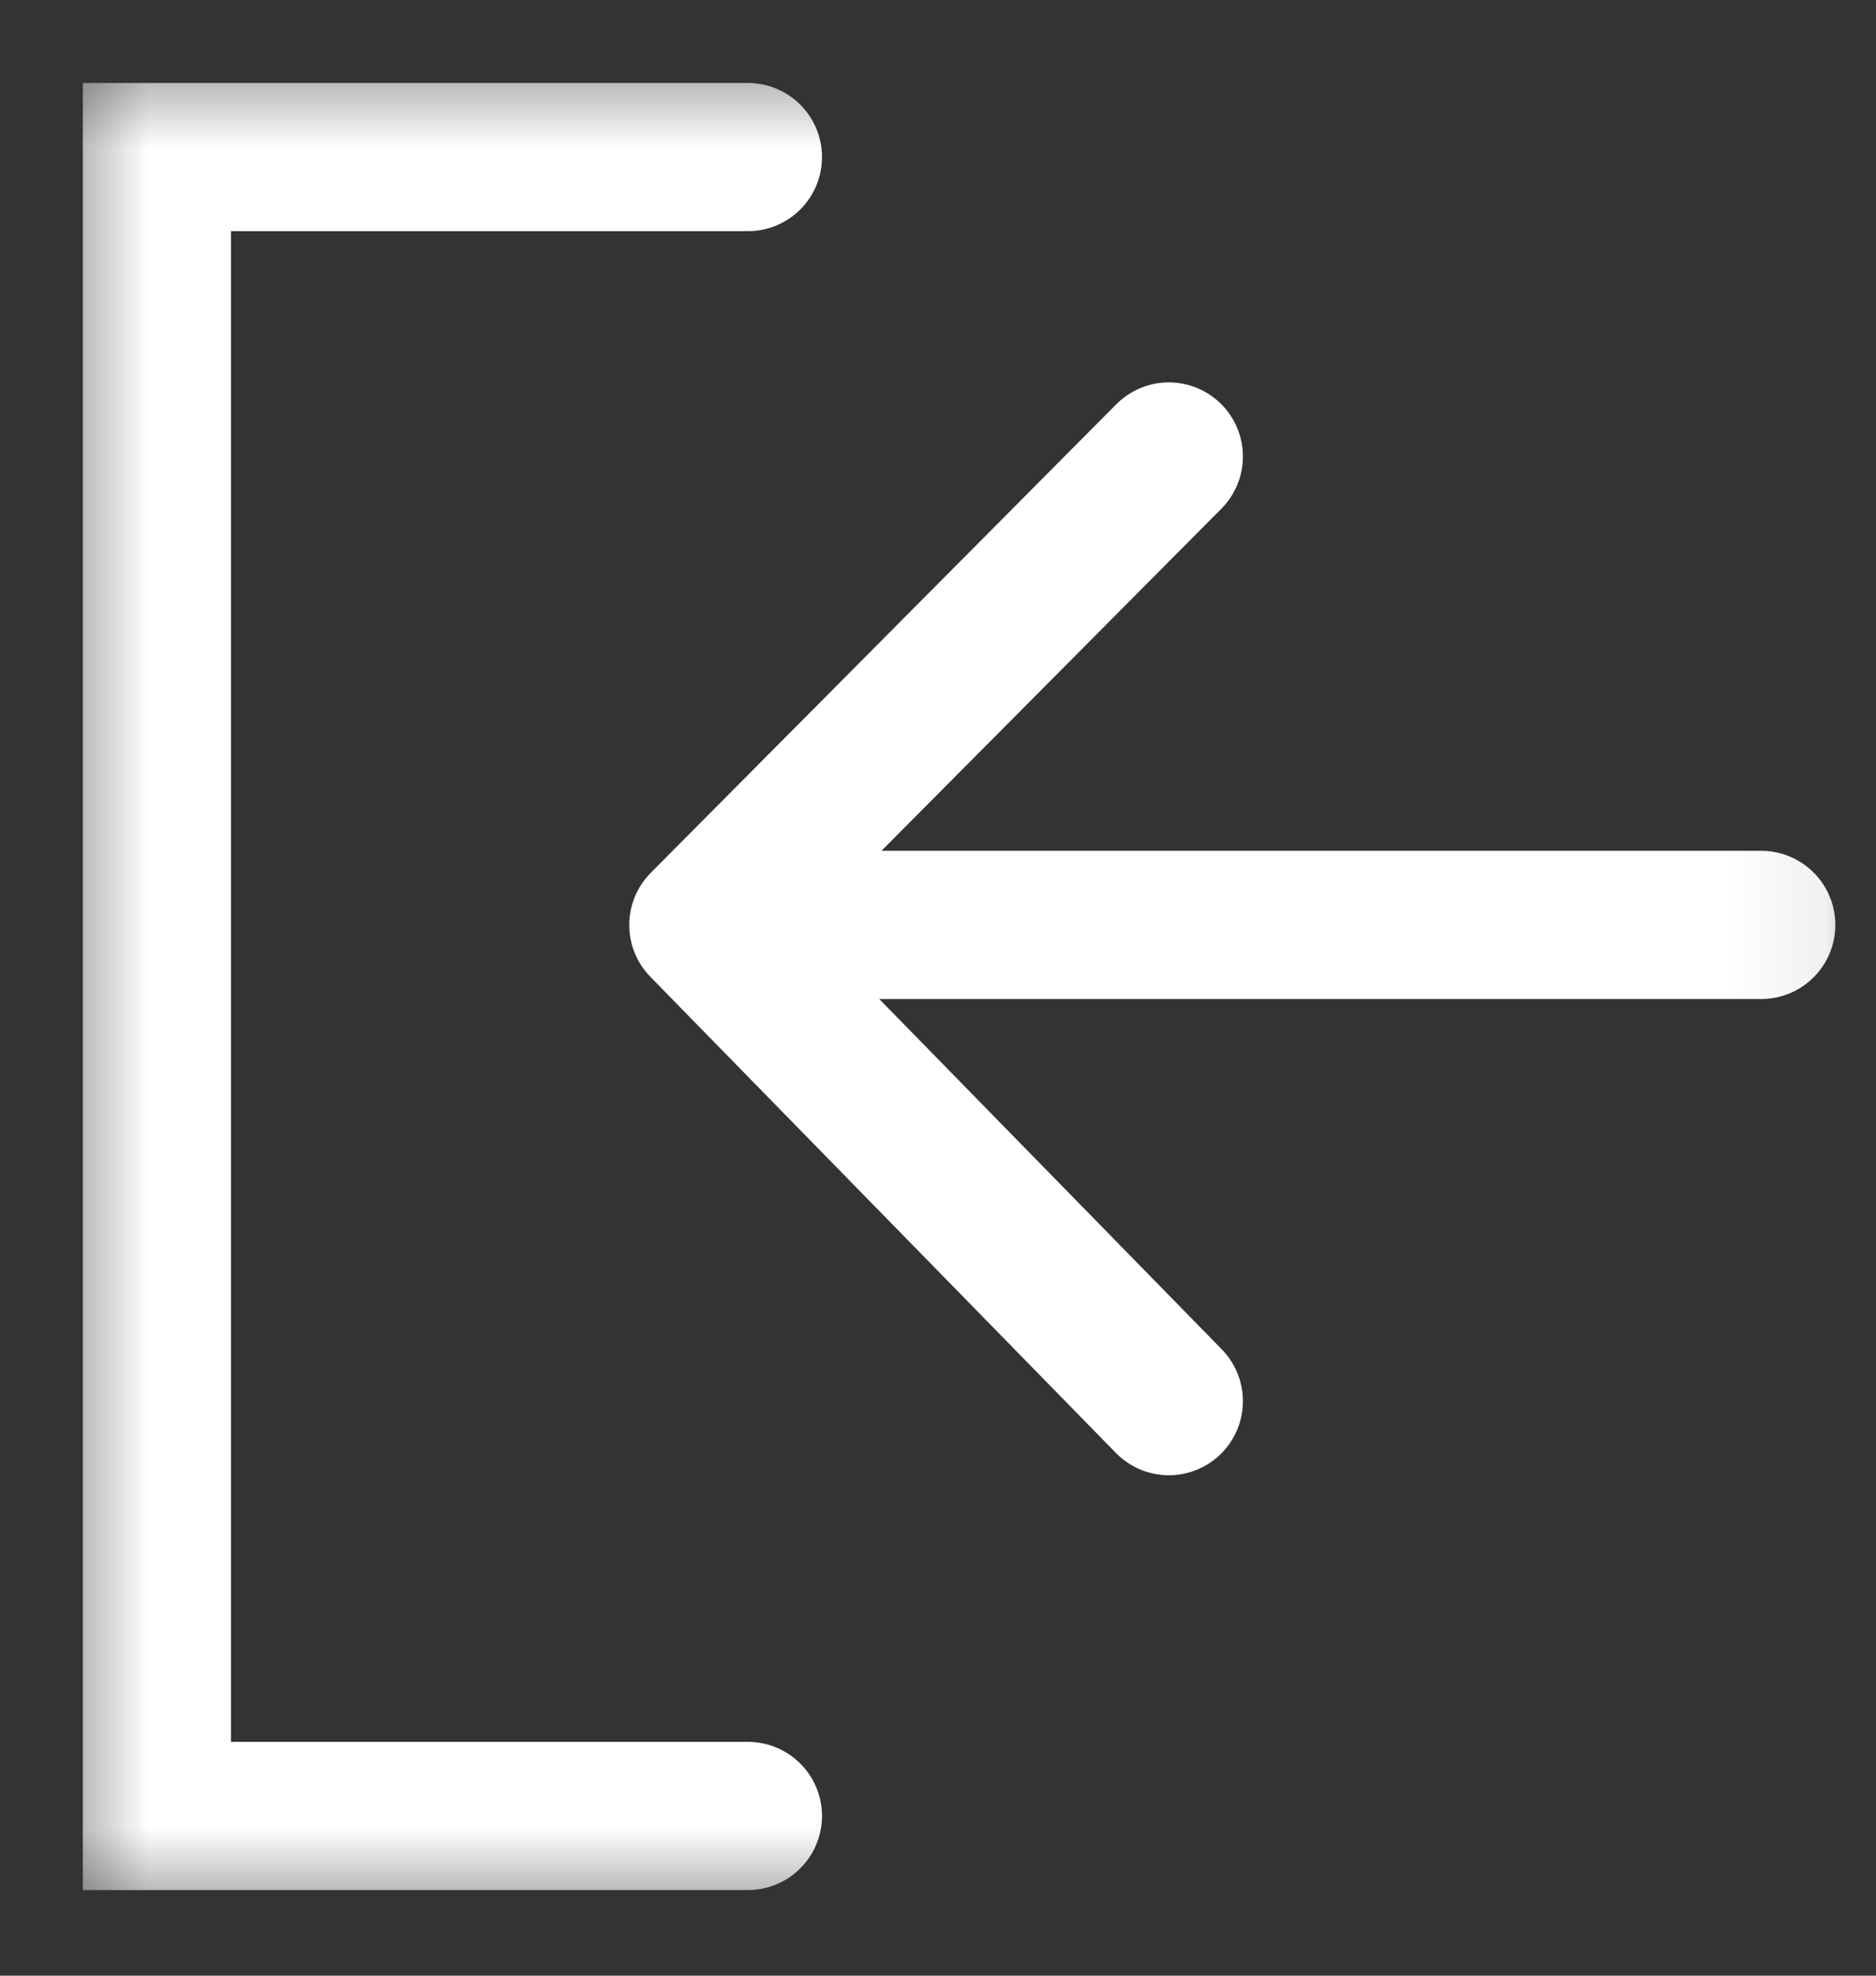 <svg width="19" height="20" viewBox="0 0 19 20" fill="none" xmlns="http://www.w3.org/2000/svg">
<rect x="0" y="0" width="19" height="20" fill="#333333" stroke="none"/>
<g id="Group">
<g id="Clip path group">
<mask id="mask0_2463_100694" style="mask-type:luminance" maskUnits="userSpaceOnUse" x="0" y="0" width="19" height="20">
<g id="SVGID_2_">
<path id="Vector" d="M18.926 0.5H0.5V19.471H18.926V0.5Z" fill="white"/>
</g>
</mask>
<g mask="url(#mask0_2463_100694)">
<path id="Vector_2" d="M7.575 1.59H1.589V18.383H7.575" stroke="white" stroke-width="1.5" stroke-miterlimit="10" stroke-linecap="round"/>
</g>
</g>
<g id="Clip path group_2">
<mask id="mask1_2463_100694" style="mask-type:luminance" maskUnits="userSpaceOnUse" x="0" y="0" width="19" height="20">
<g id="SVGID_2__2">
<path id="Vector_3" d="M18.522 0.5H0.5V19.471H18.522V0.5Z" fill="white"/>
</g>
</mask>
<g mask="url(#mask1_2463_100694)">
<path id="Vector_4" d="M11.838 14.184L7.123 9.364L11.838 4.621" stroke="white" stroke-width="1.5" stroke-miterlimit="10" stroke-linecap="round" stroke-linejoin="round"/>
</g>
</g>
<g id="Clip path group_3">
<mask id="mask2_2463_100694" style="mask-type:luminance" maskUnits="userSpaceOnUse" x="0" y="0" width="19" height="20">
<g id="SVGID_2__3">
<path id="Vector_5" d="M18.926 0.5H0.5V19.471H18.926V0.5Z" fill="white"/>
</g>
</mask>
<g mask="url(#mask2_2463_100694)">
<path id="Vector_6" d="M7.186 9.363H17.838" stroke="white" stroke-width="1.5" stroke-miterlimit="10" stroke-linecap="round" stroke-linejoin="round"/>
</g>
</g>
</g>
</svg>
